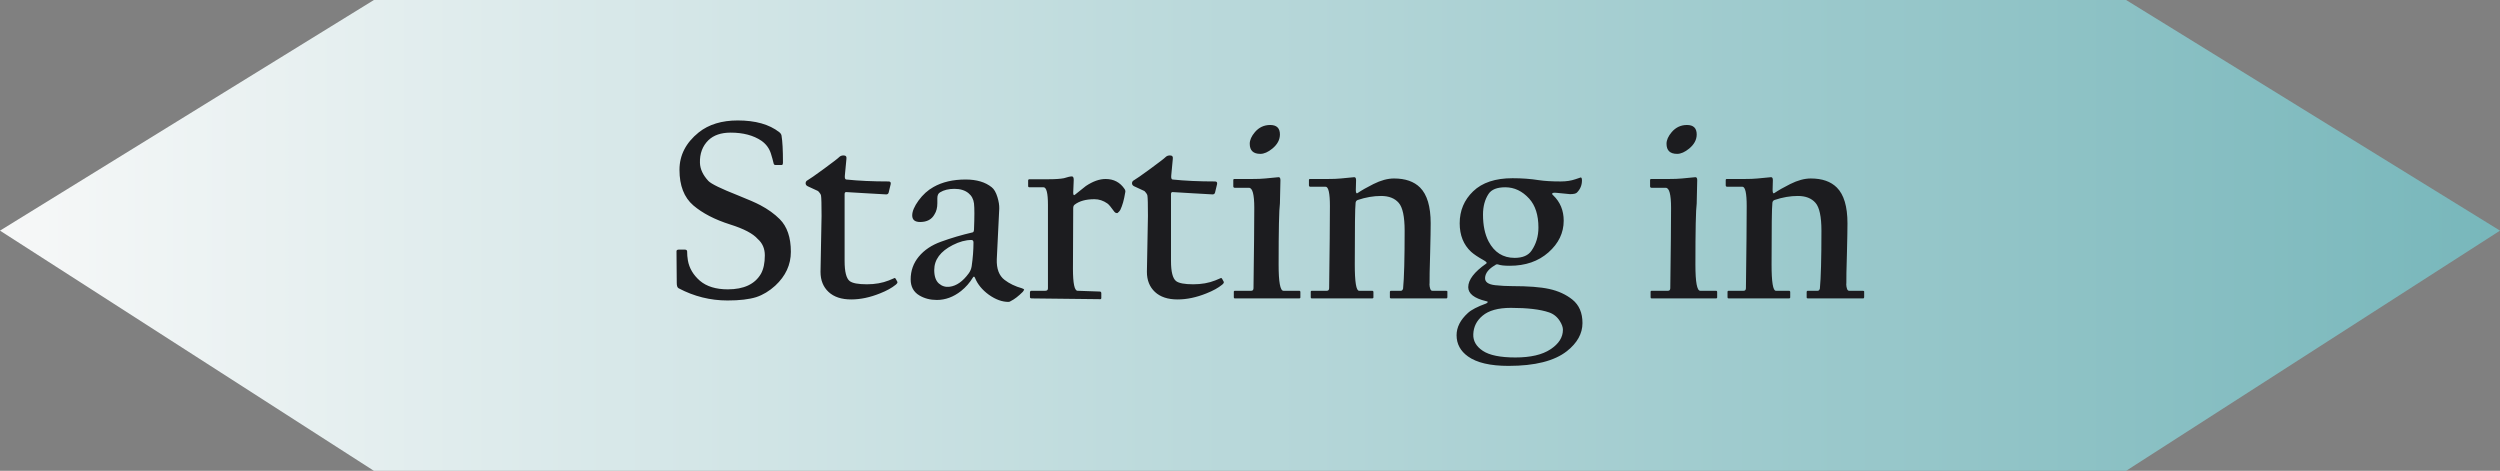 <svg width="377" height="71" viewBox="0 0 377 71" fill="none" xmlns="http://www.w3.org/2000/svg">
<rect x="0" y="0" width="377" height="71" fill="#808080" stroke="none"/>
<path d="M56.384 0H320.616L377 34.78L320.616 71H56.384L0 34.78L56.384 0Z" fill="url(#paint0_linear_1063_3002)"/>
<path d="M119.262 37.969C119.262 39.922 118.474 41.628 116.898 43.086C116.013 43.893 115.062 44.466 114.047 44.805C112.966 45.143 111.521 45.312 109.711 45.312C107.12 45.312 104.665 44.7 102.348 43.477C102.152 43.385 102.055 43.118 102.055 42.676C102.055 42.585 102.048 41.79 102.035 40.293C102.022 38.796 102.016 37.988 102.016 37.871C102.016 37.715 102.152 37.637 102.426 37.637H103.227C103.461 37.637 103.591 37.715 103.617 37.871C103.617 38.353 103.656 38.822 103.734 39.277C103.943 40.449 104.548 41.471 105.551 42.344C106.566 43.203 107.966 43.633 109.75 43.633C112.172 43.633 113.839 42.852 114.75 41.289C115.141 40.586 115.336 39.661 115.336 38.516C115.336 37.487 114.978 36.66 114.262 36.035C113.559 35.228 112.172 34.499 110.102 33.848C107.797 33.118 105.948 32.161 104.555 30.977C103.161 29.779 102.465 27.988 102.465 25.605C102.465 23.405 103.435 21.523 105.375 19.961C106.885 18.763 108.845 18.164 111.254 18.164C113.91 18.164 115.993 18.75 117.504 19.922C117.712 20.091 117.829 20.267 117.855 20.449C117.999 21.309 118.07 22.65 118.07 24.473C118.07 24.746 118.012 24.883 117.895 24.883H116.938C116.794 24.883 116.703 24.805 116.664 24.648C116.56 24.193 116.423 23.698 116.254 23.164C116.007 22.37 115.531 21.725 114.828 21.23C113.617 20.41 112.068 20 110.18 20C108.734 20 107.615 20.384 106.82 21.152C105.935 22.025 105.512 23.158 105.551 24.551C105.577 25.488 106 26.4 106.82 27.285C107.237 27.728 108.734 28.457 111.312 29.473C112.849 30.085 113.962 30.573 114.652 30.938C115.811 31.549 116.788 32.253 117.582 33.047C118.702 34.167 119.262 35.807 119.262 37.969ZM135.316 42.48C135.382 42.598 135.303 42.747 135.082 42.93C134.496 43.411 133.708 43.848 132.719 44.238C131.208 44.85 129.757 45.156 128.363 45.156C126.892 45.156 125.753 44.779 124.945 44.023C124.138 43.268 123.734 42.259 123.734 40.996C123.734 40.814 123.76 39.401 123.812 36.758C123.865 34.102 123.891 32.702 123.891 32.559C123.891 30.827 123.865 29.811 123.812 29.512C123.799 29.342 123.65 29.108 123.363 28.809C122.921 28.6 122.4 28.359 121.801 28.086C121.592 27.982 121.488 27.832 121.488 27.637C121.488 27.428 121.592 27.272 121.801 27.168C122.087 27.012 122.908 26.439 124.262 25.449C125.629 24.447 126.391 23.861 126.547 23.691C126.716 23.522 126.938 23.438 127.211 23.438C127.549 23.438 127.693 23.613 127.641 23.965C127.576 24.668 127.497 25.495 127.406 26.445C127.367 26.836 127.432 27.044 127.602 27.07C129.477 27.266 131.612 27.363 134.008 27.363C134.255 27.363 134.359 27.494 134.32 27.754C134.242 28.092 134.138 28.522 134.008 29.043C133.956 29.225 133.832 29.316 133.637 29.316C133.493 29.316 132.465 29.258 130.551 29.141C128.637 29.023 127.654 28.965 127.602 28.965C127.445 28.965 127.367 29.069 127.367 29.277V39.355C127.367 40.97 127.621 41.979 128.129 42.383C128.546 42.708 129.411 42.871 130.727 42.871C131.964 42.871 133.07 42.676 134.047 42.285C134.633 42.038 134.926 41.914 134.926 41.914C135.004 41.914 135.134 42.103 135.316 42.48ZM154.438 43.711C154.411 43.776 154.346 43.874 154.242 44.004C153.578 44.668 152.979 45.13 152.445 45.391C152.328 45.482 152.204 45.527 152.074 45.527C151.124 45.527 150.141 45.169 149.125 44.453C148.122 43.724 147.426 42.878 147.035 41.914C146.944 41.68 146.84 41.654 146.723 41.836C146.241 42.63 145.642 43.314 144.926 43.887C143.78 44.785 142.562 45.234 141.273 45.234C140.284 45.234 139.405 45.007 138.637 44.551C137.764 44.03 137.328 43.223 137.328 42.129C137.328 40.827 137.738 39.681 138.559 38.691C139.379 37.702 140.499 36.953 141.918 36.445C143.415 35.898 145.004 35.43 146.684 35.039C146.801 35.013 146.866 34.87 146.879 34.609C146.957 32.669 146.957 31.361 146.879 30.684C146.801 30.033 146.521 29.512 146.039 29.121C145.505 28.691 144.802 28.477 143.93 28.477C143.057 28.477 142.335 28.652 141.762 29.004C141.488 29.16 141.352 29.453 141.352 29.883V30.645C141.352 31.322 141.208 31.881 140.922 32.324C140.505 33.092 139.783 33.477 138.754 33.477C137.96 33.477 137.562 33.145 137.562 32.48C137.562 31.869 137.882 31.12 138.52 30.234C139.171 29.349 139.919 28.672 140.766 28.203C142.094 27.448 143.708 27.07 145.609 27.07C147.276 27.07 148.591 27.461 149.555 28.242C149.906 28.516 150.193 29.01 150.414 29.727C150.609 30.365 150.701 30.938 150.688 31.445L150.316 39.082C150.264 40.527 150.655 41.569 151.488 42.207C152.217 42.767 153.096 43.19 154.125 43.477C154.333 43.542 154.438 43.62 154.438 43.711ZM146.801 36.562C146.801 36.315 146.697 36.191 146.488 36.191C145.616 36.191 144.678 36.445 143.676 36.953C141.814 37.904 140.883 39.16 140.883 40.723C140.883 41.66 141.117 42.337 141.586 42.754C142.055 43.158 142.595 43.32 143.207 43.242C144.236 43.112 145.193 42.441 146.078 41.23C146.312 40.918 146.462 40.56 146.527 40.156C146.71 38.893 146.801 37.695 146.801 36.562ZM169.672 29.082C169.503 30.137 169.262 30.99 168.949 31.641C168.884 31.784 168.741 31.947 168.52 32.129C168.324 32.155 168.161 32.083 168.031 31.914C167.549 31.237 167.204 30.827 166.996 30.684C166.384 30.254 165.733 30.039 165.043 30.039C163.754 30.039 162.751 30.319 162.035 30.879C161.905 30.983 161.84 31.159 161.84 31.406C161.84 31.484 161.833 32.982 161.82 35.898C161.807 38.815 161.801 40.358 161.801 40.527C161.801 42.715 162.029 43.822 162.484 43.848L165.844 43.965C166 43.965 166.078 44.056 166.078 44.238V44.922C166.078 45.052 166.026 45.117 165.922 45.117L155.59 45C155.408 45 155.316 44.935 155.316 44.805V44.121C155.316 43.939 155.395 43.848 155.551 43.848H157.641C157.901 43.848 158.031 43.724 158.031 43.477V30.918C158.031 29.134 157.81 28.242 157.367 28.242H155.238C155.108 28.242 155.043 28.177 155.043 28.047V27.246C155.043 27.103 155.108 27.031 155.238 27.031H158.031C159.099 27.031 159.9 26.979 160.434 26.875C160.993 26.693 161.397 26.602 161.645 26.602C161.827 26.602 161.918 26.777 161.918 27.129C161.918 27.22 161.905 27.546 161.879 28.105C161.853 28.652 161.84 28.965 161.84 29.043C161.84 29.408 161.931 29.512 162.113 29.355C163.051 28.613 163.598 28.177 163.754 28.047C164.809 27.344 165.798 26.992 166.723 26.992C167.96 26.992 168.917 27.5 169.594 28.516C169.711 28.698 169.737 28.887 169.672 29.082ZM184.535 42.48C184.6 42.598 184.522 42.747 184.301 42.93C183.715 43.411 182.927 43.848 181.938 44.238C180.427 44.85 178.975 45.156 177.582 45.156C176.111 45.156 174.971 44.779 174.164 44.023C173.357 43.268 172.953 42.259 172.953 40.996C172.953 40.814 172.979 39.401 173.031 36.758C173.083 34.102 173.109 32.702 173.109 32.559C173.109 30.827 173.083 29.811 173.031 29.512C173.018 29.342 172.868 29.108 172.582 28.809C172.139 28.6 171.618 28.359 171.02 28.086C170.811 27.982 170.707 27.832 170.707 27.637C170.707 27.428 170.811 27.272 171.02 27.168C171.306 27.012 172.126 26.439 173.48 25.449C174.848 24.447 175.609 23.861 175.766 23.691C175.935 23.522 176.156 23.438 176.43 23.438C176.768 23.438 176.911 23.613 176.859 23.965C176.794 24.668 176.716 25.495 176.625 26.445C176.586 26.836 176.651 27.044 176.82 27.07C178.695 27.266 180.831 27.363 183.227 27.363C183.474 27.363 183.578 27.494 183.539 27.754C183.461 28.092 183.357 28.522 183.227 29.043C183.174 29.225 183.051 29.316 182.855 29.316C182.712 29.316 181.684 29.258 179.77 29.141C177.855 29.023 176.872 28.965 176.82 28.965C176.664 28.965 176.586 29.069 176.586 29.277V39.355C176.586 40.97 176.84 41.979 177.348 42.383C177.764 42.708 178.63 42.871 179.945 42.871C181.182 42.871 182.289 42.676 183.266 42.285C183.852 42.038 184.145 41.914 184.145 41.914C184.223 41.914 184.353 42.103 184.535 42.48ZM193.012 20.273C193.012 21.068 192.634 21.777 191.879 22.402C191.228 22.936 190.622 23.203 190.062 23.203C188.995 23.203 188.461 22.695 188.461 21.68C188.461 21.12 188.721 20.534 189.242 19.922C189.854 19.206 190.622 18.848 191.547 18.848C192.523 18.848 193.012 19.323 193.012 20.273ZM196.098 44.844C196.098 44.948 196.033 45 195.902 45H186.254C186.189 45 186.137 44.987 186.098 44.961C186.072 44.935 186.059 44.87 186.059 44.766V44.004C186.059 43.9 186.124 43.848 186.254 43.848H188.695C188.904 43.848 189.014 43.724 189.027 43.477C189.105 37.643 189.145 33.594 189.145 31.328C189.145 29.323 188.878 28.32 188.344 28.32H186.215C186.059 28.32 185.98 28.242 185.98 28.086V27.168C185.98 27.051 186.033 26.992 186.137 26.992H188.773C189.607 26.992 190.277 26.966 190.785 26.914C192.048 26.784 192.725 26.719 192.816 26.719C192.999 26.719 193.09 26.869 193.09 27.168C193.09 27.233 193.077 27.812 193.051 28.906C193.025 29.987 193.012 30.579 193.012 30.684C192.882 31.608 192.816 34.688 192.816 39.922C192.816 42.539 193.057 43.848 193.539 43.848H195.902C196.033 43.848 196.098 43.913 196.098 44.043V44.844ZM218.266 44.766C218.266 44.922 218.214 45 218.109 45H209.789C209.659 45 209.594 44.948 209.594 44.844V44.043C209.594 43.913 209.659 43.848 209.789 43.848H211.273C211.417 43.848 211.521 43.737 211.586 43.516C211.742 41.94 211.82 39.036 211.82 34.805C211.82 32.669 211.521 31.263 210.922 30.586C210.323 29.896 209.438 29.551 208.266 29.551C207.12 29.551 205.948 29.753 204.75 30.156C204.529 30.234 204.418 30.41 204.418 30.684C204.34 31.244 204.301 34.31 204.301 39.883C204.301 42.526 204.516 43.848 204.945 43.848H206.898C207.042 43.848 207.113 43.913 207.113 44.043V44.844C207.113 44.948 207.042 45 206.898 45H197.855C197.79 45 197.738 44.987 197.699 44.961C197.673 44.935 197.66 44.87 197.66 44.766V44.004C197.66 43.9 197.725 43.848 197.855 43.848H200.102C200.31 43.848 200.421 43.724 200.434 43.477C200.512 37.643 200.551 33.509 200.551 31.074C200.551 29.134 200.336 28.164 199.906 28.164H197.621C197.465 28.164 197.387 28.086 197.387 27.93V27.168C197.387 27.051 197.439 26.992 197.543 26.992H200.18C201.013 26.992 201.684 26.966 202.191 26.914C203.454 26.784 204.132 26.719 204.223 26.719C204.405 26.719 204.496 26.869 204.496 27.168C204.496 27.233 204.49 27.474 204.477 27.891C204.464 28.294 204.457 28.542 204.457 28.633C204.457 29.062 204.542 29.225 204.711 29.121C205.349 28.691 206.15 28.236 207.113 27.754C208.233 27.194 209.268 26.914 210.219 26.914C211.924 26.914 213.233 27.37 214.145 28.281C215.212 29.349 215.746 31.146 215.746 33.672C215.746 34.544 215.72 36.016 215.668 38.086C215.616 40.143 215.59 41.152 215.59 41.113C215.59 42.611 215.577 43.164 215.551 42.773C215.59 43.49 215.733 43.848 215.98 43.848H218.031C218.188 43.848 218.266 43.887 218.266 43.965V44.766ZM238.637 48.711C238.637 50.3 237.855 51.712 236.293 52.949C234.405 54.434 231.469 55.176 227.484 55.176C224.737 55.176 222.699 54.7 221.371 53.75C220.225 52.93 219.652 51.862 219.652 50.547C219.652 49.349 220.225 48.229 221.371 47.188C221.879 46.719 222.797 46.243 224.125 45.762C224.438 45.579 224.424 45.462 224.086 45.41C222.302 44.98 221.41 44.277 221.41 43.301C221.41 42.194 222.315 41.009 224.125 39.746C224.281 39.642 224.151 39.473 223.734 39.238C222.888 38.77 222.257 38.346 221.84 37.969C220.694 36.901 220.121 35.469 220.121 33.672C220.121 31.758 220.798 30.15 222.152 28.848C223.52 27.533 225.499 26.875 228.09 26.875C229.509 26.875 230.831 26.973 232.055 27.168C232.914 27.298 234.014 27.363 235.355 27.363C236.189 27.363 236.924 27.253 237.562 27.031C238.122 26.849 238.389 26.758 238.363 26.758C238.493 26.758 238.559 26.908 238.559 27.207C238.559 27.923 238.305 28.535 237.797 29.043C237.641 29.199 237.296 29.277 236.762 29.277C236.632 29.277 235.967 29.212 234.77 29.082C234.366 29.043 234.138 29.069 234.086 29.16C234.034 29.251 234.086 29.355 234.242 29.473C235.284 30.475 235.805 31.745 235.805 33.281C235.805 35.117 235.036 36.712 233.5 38.066C231.977 39.408 230.036 40.078 227.68 40.078C226.846 40.078 226.26 40.013 225.922 39.883C225.74 39.831 225.59 39.863 225.473 39.98C224.496 40.54 223.988 41.178 223.949 41.895C223.91 42.52 224.418 42.891 225.473 43.008C226.332 43.099 227.178 43.145 228.012 43.145C230.447 43.145 232.315 43.288 233.617 43.574C234.984 43.874 236.15 44.408 237.113 45.176C238.129 45.996 238.637 47.175 238.637 48.711ZM231.996 34.316C231.996 32.441 231.534 30.99 230.609 29.961C229.568 28.815 228.363 28.242 226.996 28.242C225.759 28.242 224.919 28.574 224.477 29.238C223.917 30.085 223.637 31.126 223.637 32.363C223.637 33.978 223.917 35.325 224.477 36.406C225.349 38.06 226.658 38.887 228.402 38.887C229.613 38.887 230.466 38.522 230.961 37.793C231.651 36.79 231.996 35.632 231.996 34.316ZM235.688 49.727C235.688 49.349 235.538 48.919 235.238 48.438C234.835 47.786 234.288 47.344 233.598 47.109C232.27 46.654 230.349 46.426 227.836 46.426C225.922 46.426 224.496 46.823 223.559 47.617C222.673 48.359 222.211 49.29 222.172 50.41C222.133 51.413 222.615 52.246 223.617 52.91C224.62 53.574 226.254 53.906 228.52 53.906C230.811 53.906 232.576 53.496 233.812 52.676C235.062 51.855 235.688 50.872 235.688 49.727ZM255.863 20.273C255.863 21.068 255.486 21.777 254.73 22.402C254.079 22.936 253.474 23.203 252.914 23.203C251.846 23.203 251.312 22.695 251.312 21.68C251.312 21.12 251.573 20.534 252.094 19.922C252.706 19.206 253.474 18.848 254.398 18.848C255.375 18.848 255.863 19.323 255.863 20.273ZM258.949 44.844C258.949 44.948 258.884 45 258.754 45H249.105C249.04 45 248.988 44.987 248.949 44.961C248.923 44.935 248.91 44.87 248.91 44.766V44.004C248.91 43.9 248.975 43.848 249.105 43.848H251.547C251.755 43.848 251.866 43.724 251.879 43.477C251.957 37.643 251.996 33.594 251.996 31.328C251.996 29.323 251.729 28.32 251.195 28.32H249.066C248.91 28.32 248.832 28.242 248.832 28.086V27.168C248.832 27.051 248.884 26.992 248.988 26.992H251.625C252.458 26.992 253.129 26.966 253.637 26.914C254.9 26.784 255.577 26.719 255.668 26.719C255.85 26.719 255.941 26.869 255.941 27.168C255.941 27.233 255.928 27.812 255.902 28.906C255.876 29.987 255.863 30.579 255.863 30.684C255.733 31.608 255.668 34.688 255.668 39.922C255.668 42.539 255.909 43.848 256.391 43.848H258.754C258.884 43.848 258.949 43.913 258.949 44.043V44.844ZM281.117 44.766C281.117 44.922 281.065 45 280.961 45H272.641C272.51 45 272.445 44.948 272.445 44.844V44.043C272.445 43.913 272.51 43.848 272.641 43.848H274.125C274.268 43.848 274.372 43.737 274.438 43.516C274.594 41.94 274.672 39.036 274.672 34.805C274.672 32.669 274.372 31.263 273.773 30.586C273.174 29.896 272.289 29.551 271.117 29.551C269.971 29.551 268.799 29.753 267.602 30.156C267.38 30.234 267.27 30.41 267.27 30.684C267.191 31.244 267.152 34.31 267.152 39.883C267.152 42.526 267.367 43.848 267.797 43.848H269.75C269.893 43.848 269.965 43.913 269.965 44.043V44.844C269.965 44.948 269.893 45 269.75 45H260.707C260.642 45 260.59 44.987 260.551 44.961C260.525 44.935 260.512 44.87 260.512 44.766V44.004C260.512 43.9 260.577 43.848 260.707 43.848H262.953C263.161 43.848 263.272 43.724 263.285 43.477C263.363 37.643 263.402 33.509 263.402 31.074C263.402 29.134 263.188 28.164 262.758 28.164H260.473C260.316 28.164 260.238 28.086 260.238 27.93V27.168C260.238 27.051 260.29 26.992 260.395 26.992H263.031C263.865 26.992 264.535 26.966 265.043 26.914C266.306 26.784 266.983 26.719 267.074 26.719C267.257 26.719 267.348 26.869 267.348 27.168C267.348 27.233 267.341 27.474 267.328 27.891C267.315 28.294 267.309 28.542 267.309 28.633C267.309 29.062 267.393 29.225 267.562 29.121C268.201 28.691 269.001 28.236 269.965 27.754C271.085 27.194 272.12 26.914 273.07 26.914C274.776 26.914 276.085 27.37 276.996 28.281C278.064 29.349 278.598 31.146 278.598 33.672C278.598 34.544 278.572 36.016 278.52 38.086C278.467 40.143 278.441 41.152 278.441 41.113C278.441 42.611 278.428 43.164 278.402 42.773C278.441 43.49 278.585 43.848 278.832 43.848H280.883C281.039 43.848 281.117 43.887 281.117 43.965V44.766Z" fill="#1C1C1F"/>
<defs>
<linearGradient id="paint0_linear_1063_3002" x1="0" y1="35.5" x2="377" y2="35.5" gradientUnits="userSpaceOnUse">
<stop stop-color="#F7F8F8"/>
<stop offset="1" stop-color="#78B7BB"/>
</linearGradient>
</defs>
</svg>
